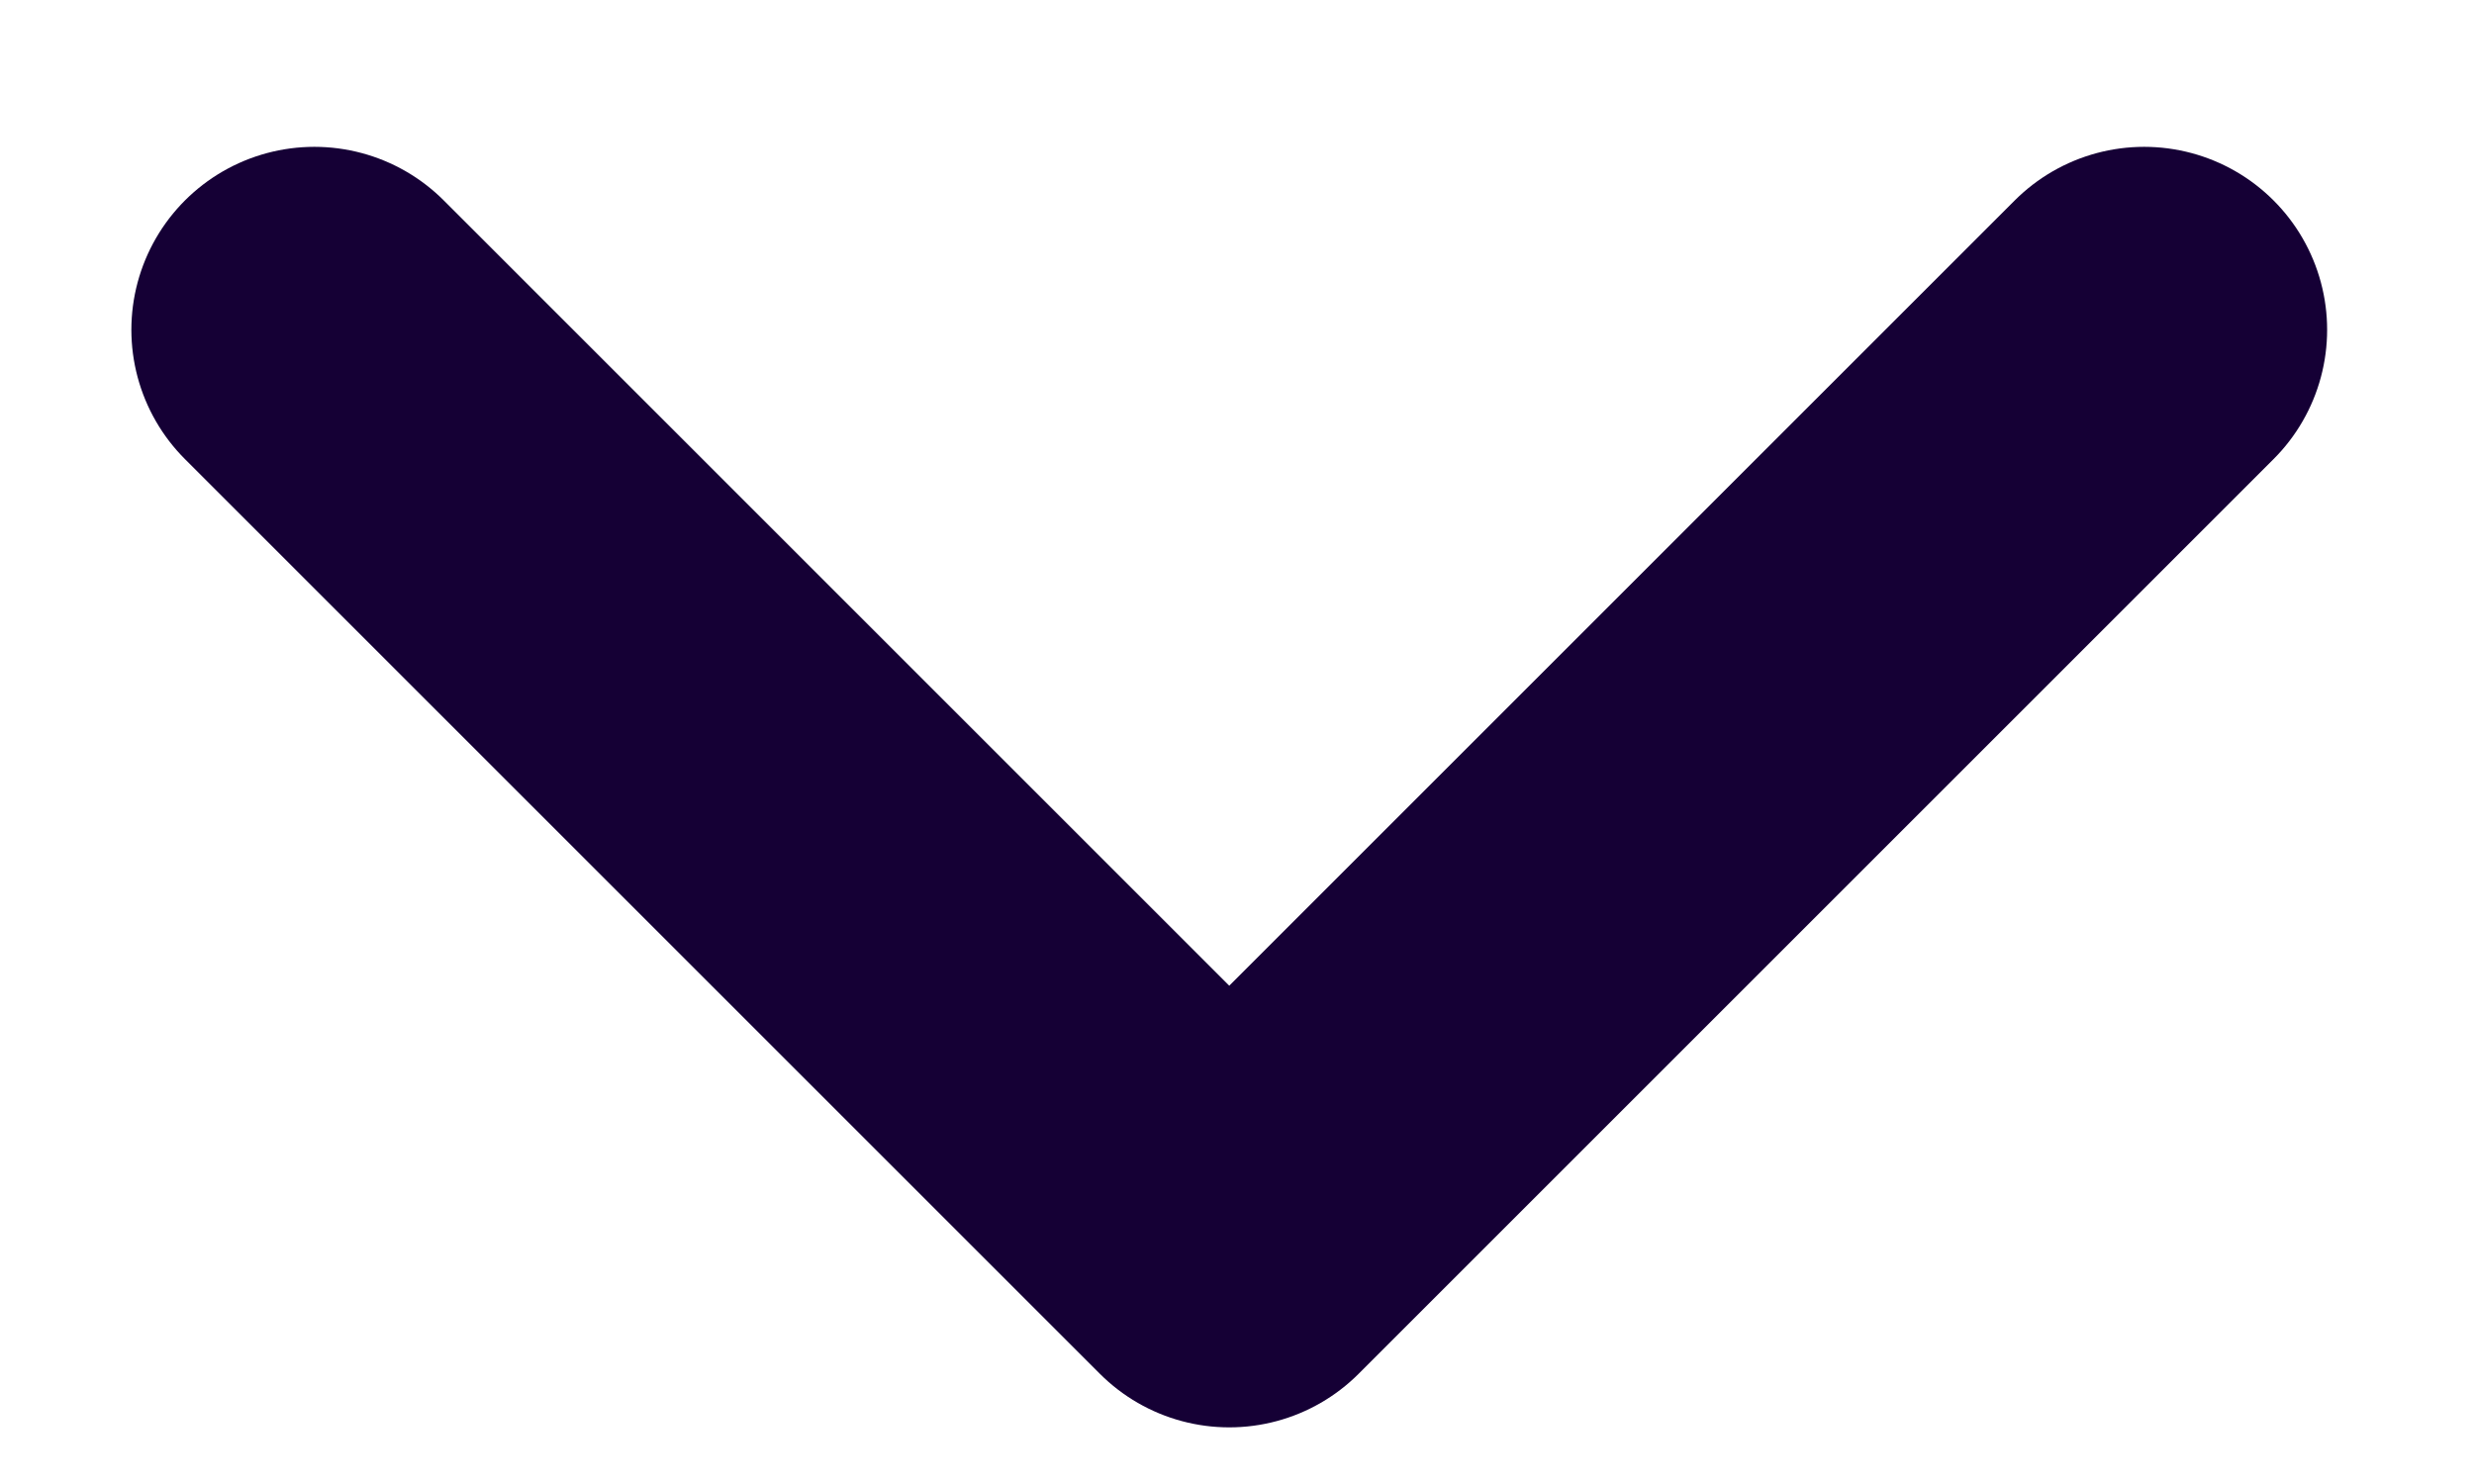<svg width="15" height="9" viewBox="0 0 15 9" fill="none" xmlns="http://www.w3.org/2000/svg">
<path d="M1.906 2L7.453 7.547L13 2" stroke="#150035" stroke-width="2.219" stroke-linecap="round" stroke-linejoin="round"/>
</svg>
